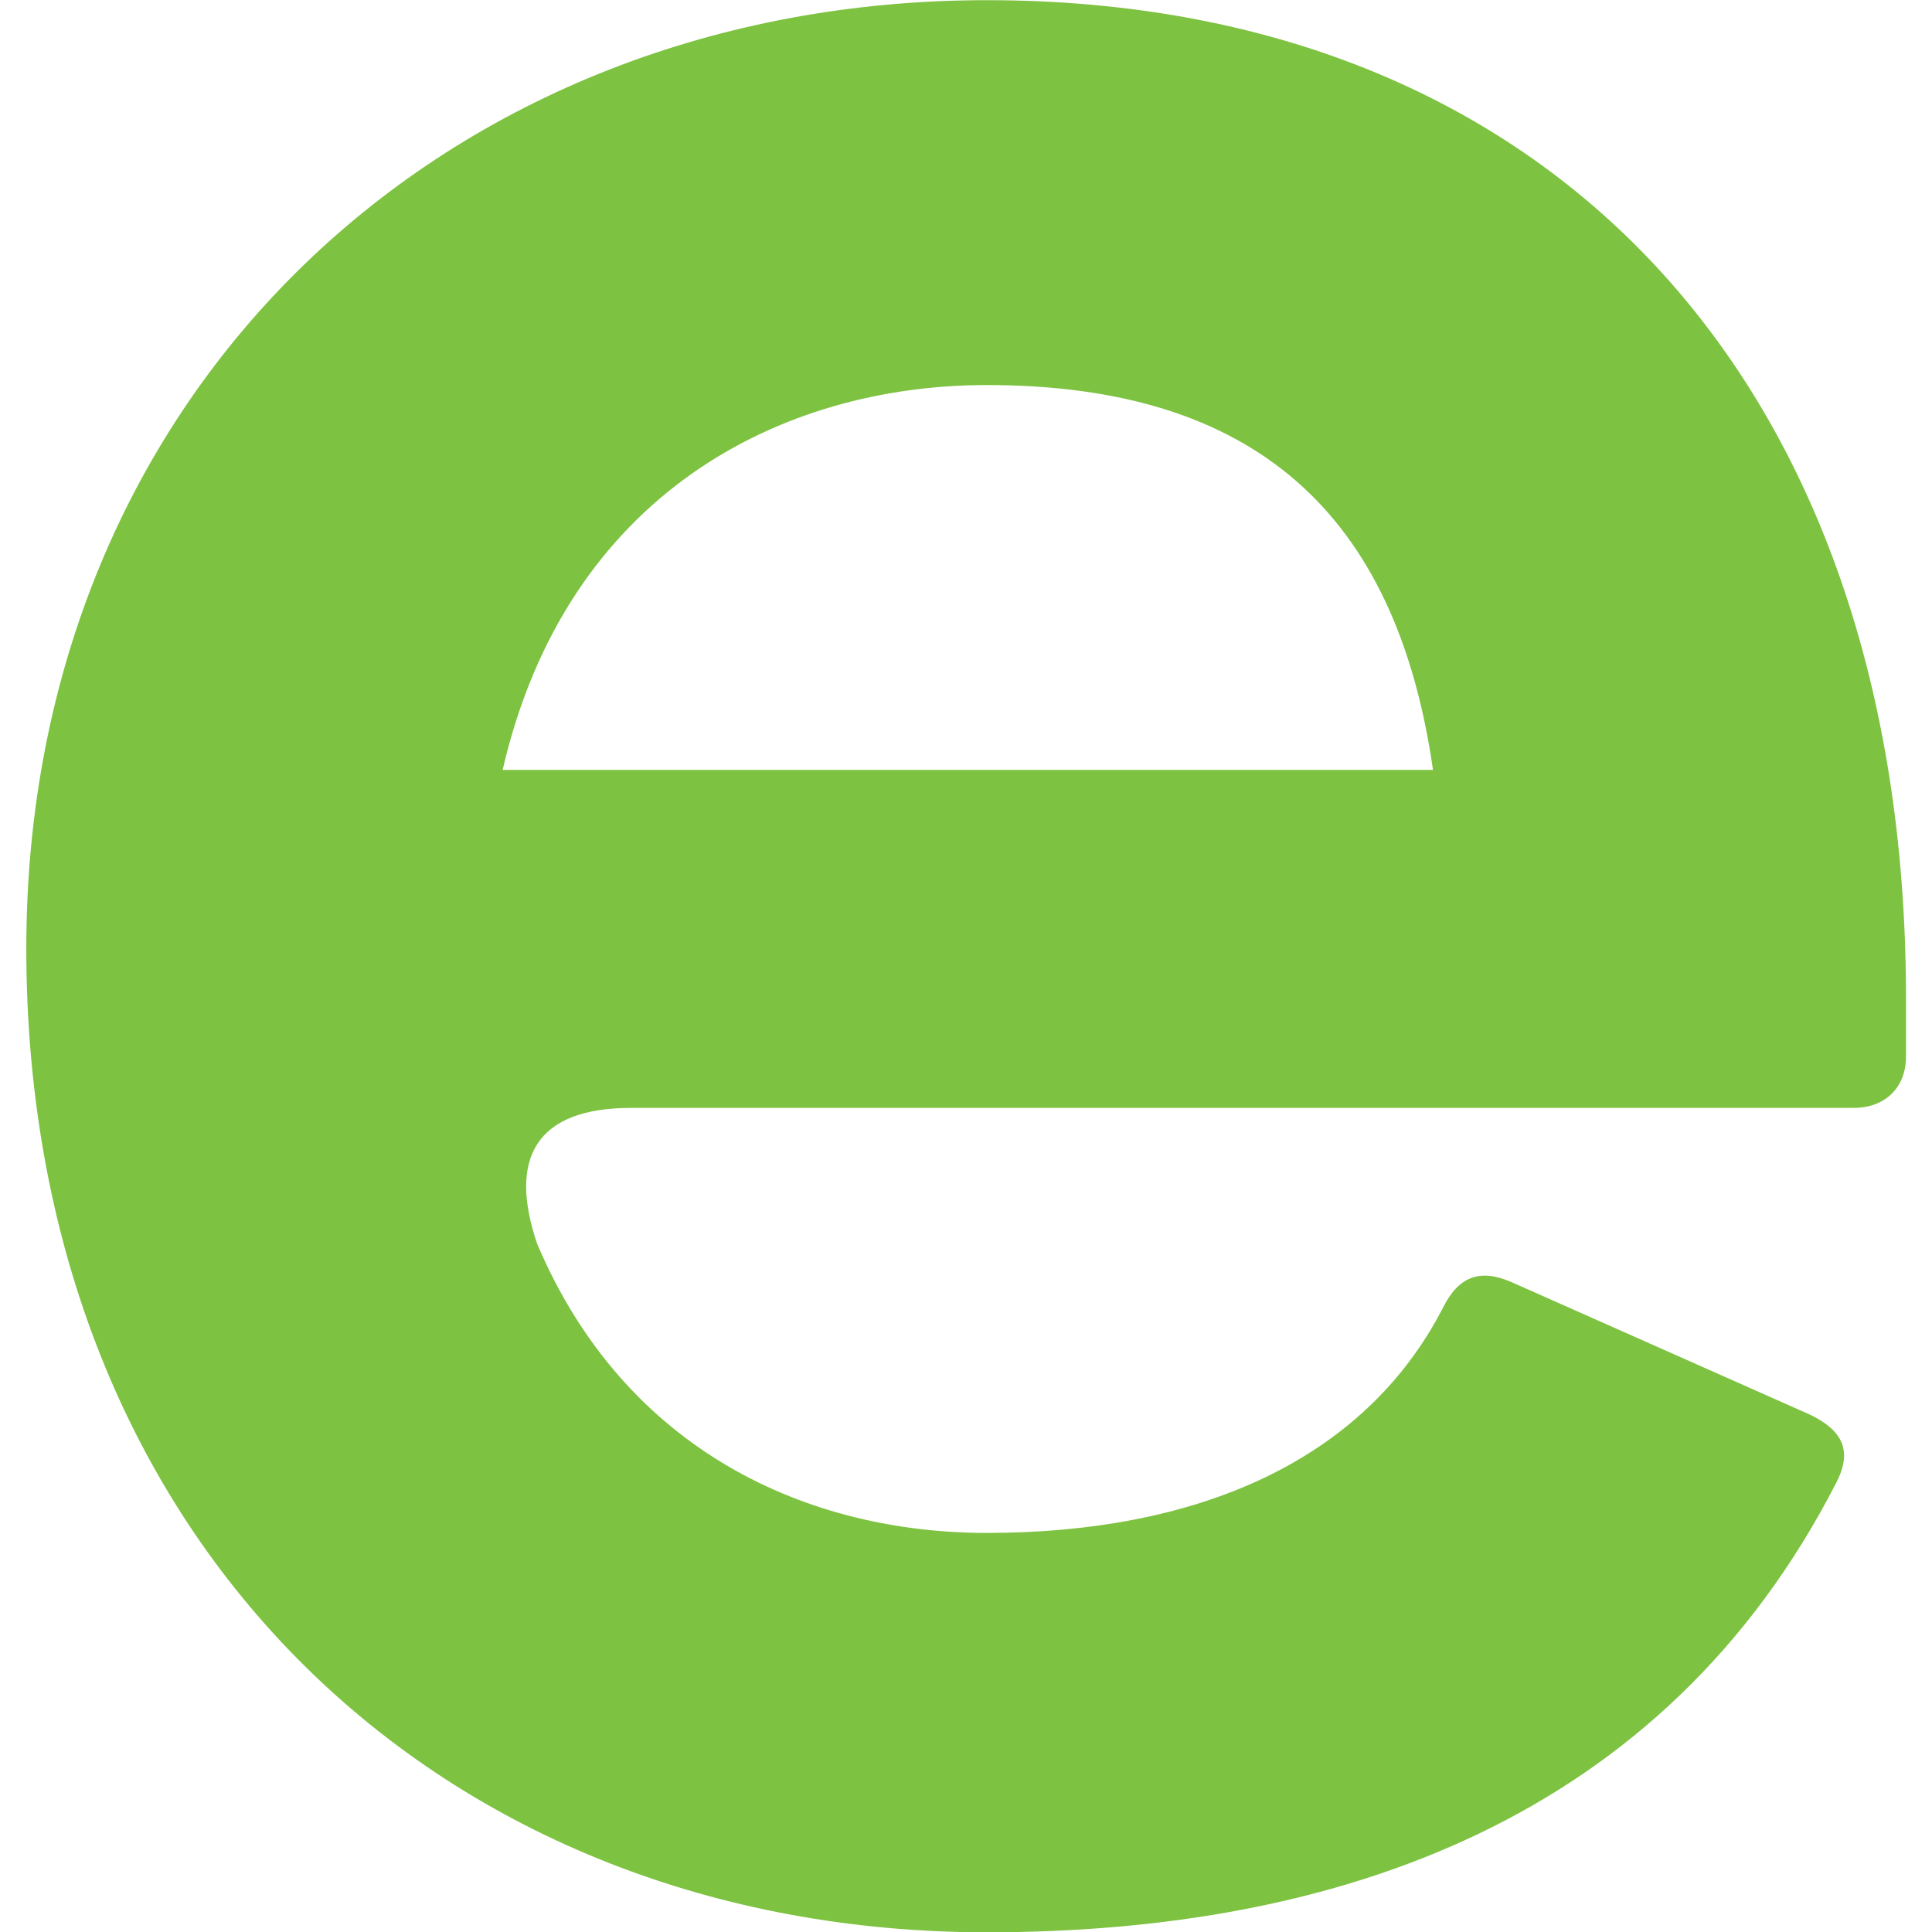 <?xml version="1.0" encoding="UTF-8" standalone="no"?>
<!DOCTYPE svg PUBLIC "-//W3C//DTD SVG 1.1//EN" "http://www.w3.org/Graphics/SVG/1.1/DTD/svg11.dtd">
<svg width="100%" height="100%" viewBox="0 0 500 500" version="1.1" xmlns="http://www.w3.org/2000/svg" xmlns:xlink="http://www.w3.org/1999/xlink" xml:space="preserve" xmlns:serif="http://www.serif.com/" style="fill-rule:evenodd;clip-rule:evenodd;stroke-linejoin:round;stroke-miterlimit:1.414;">
    <g id="Fill-13" transform="matrix(2.887,0,0,2.887,-67.964,-820.15)">
        <path d="M68.6,353.1C74.3,328.4 93.5,318.6 112,318.6C136,318.6 148.7,330.1 152,353.1L68.6,353.1ZM112,284.1C63.6,284.1 25.9,319 25.9,369.1C25.9,422.8 63.5,457.3 112,457.3C143.5,457.3 172.7,447.2 188.2,416.9C189.6,414.1 188.7,412.3 185.8,410.9L159,399C156.2,397.8 154.3,398.5 152.9,401.3C145.8,415.1 130.8,421.5 112,421.5C96,421.5 79.6,414.2 71.7,395.6C69.1,388 71.5,383.4 80.1,383.4L189.7,383.4C192.5,383.4 194.4,381.6 194.4,378.8L194.4,373.3C194.3,318.1 162.3,284.1 112,284.1Z" style="fill:rgb(125,194,64);fill-rule:nonzero;"/>
    </g>
</svg>
